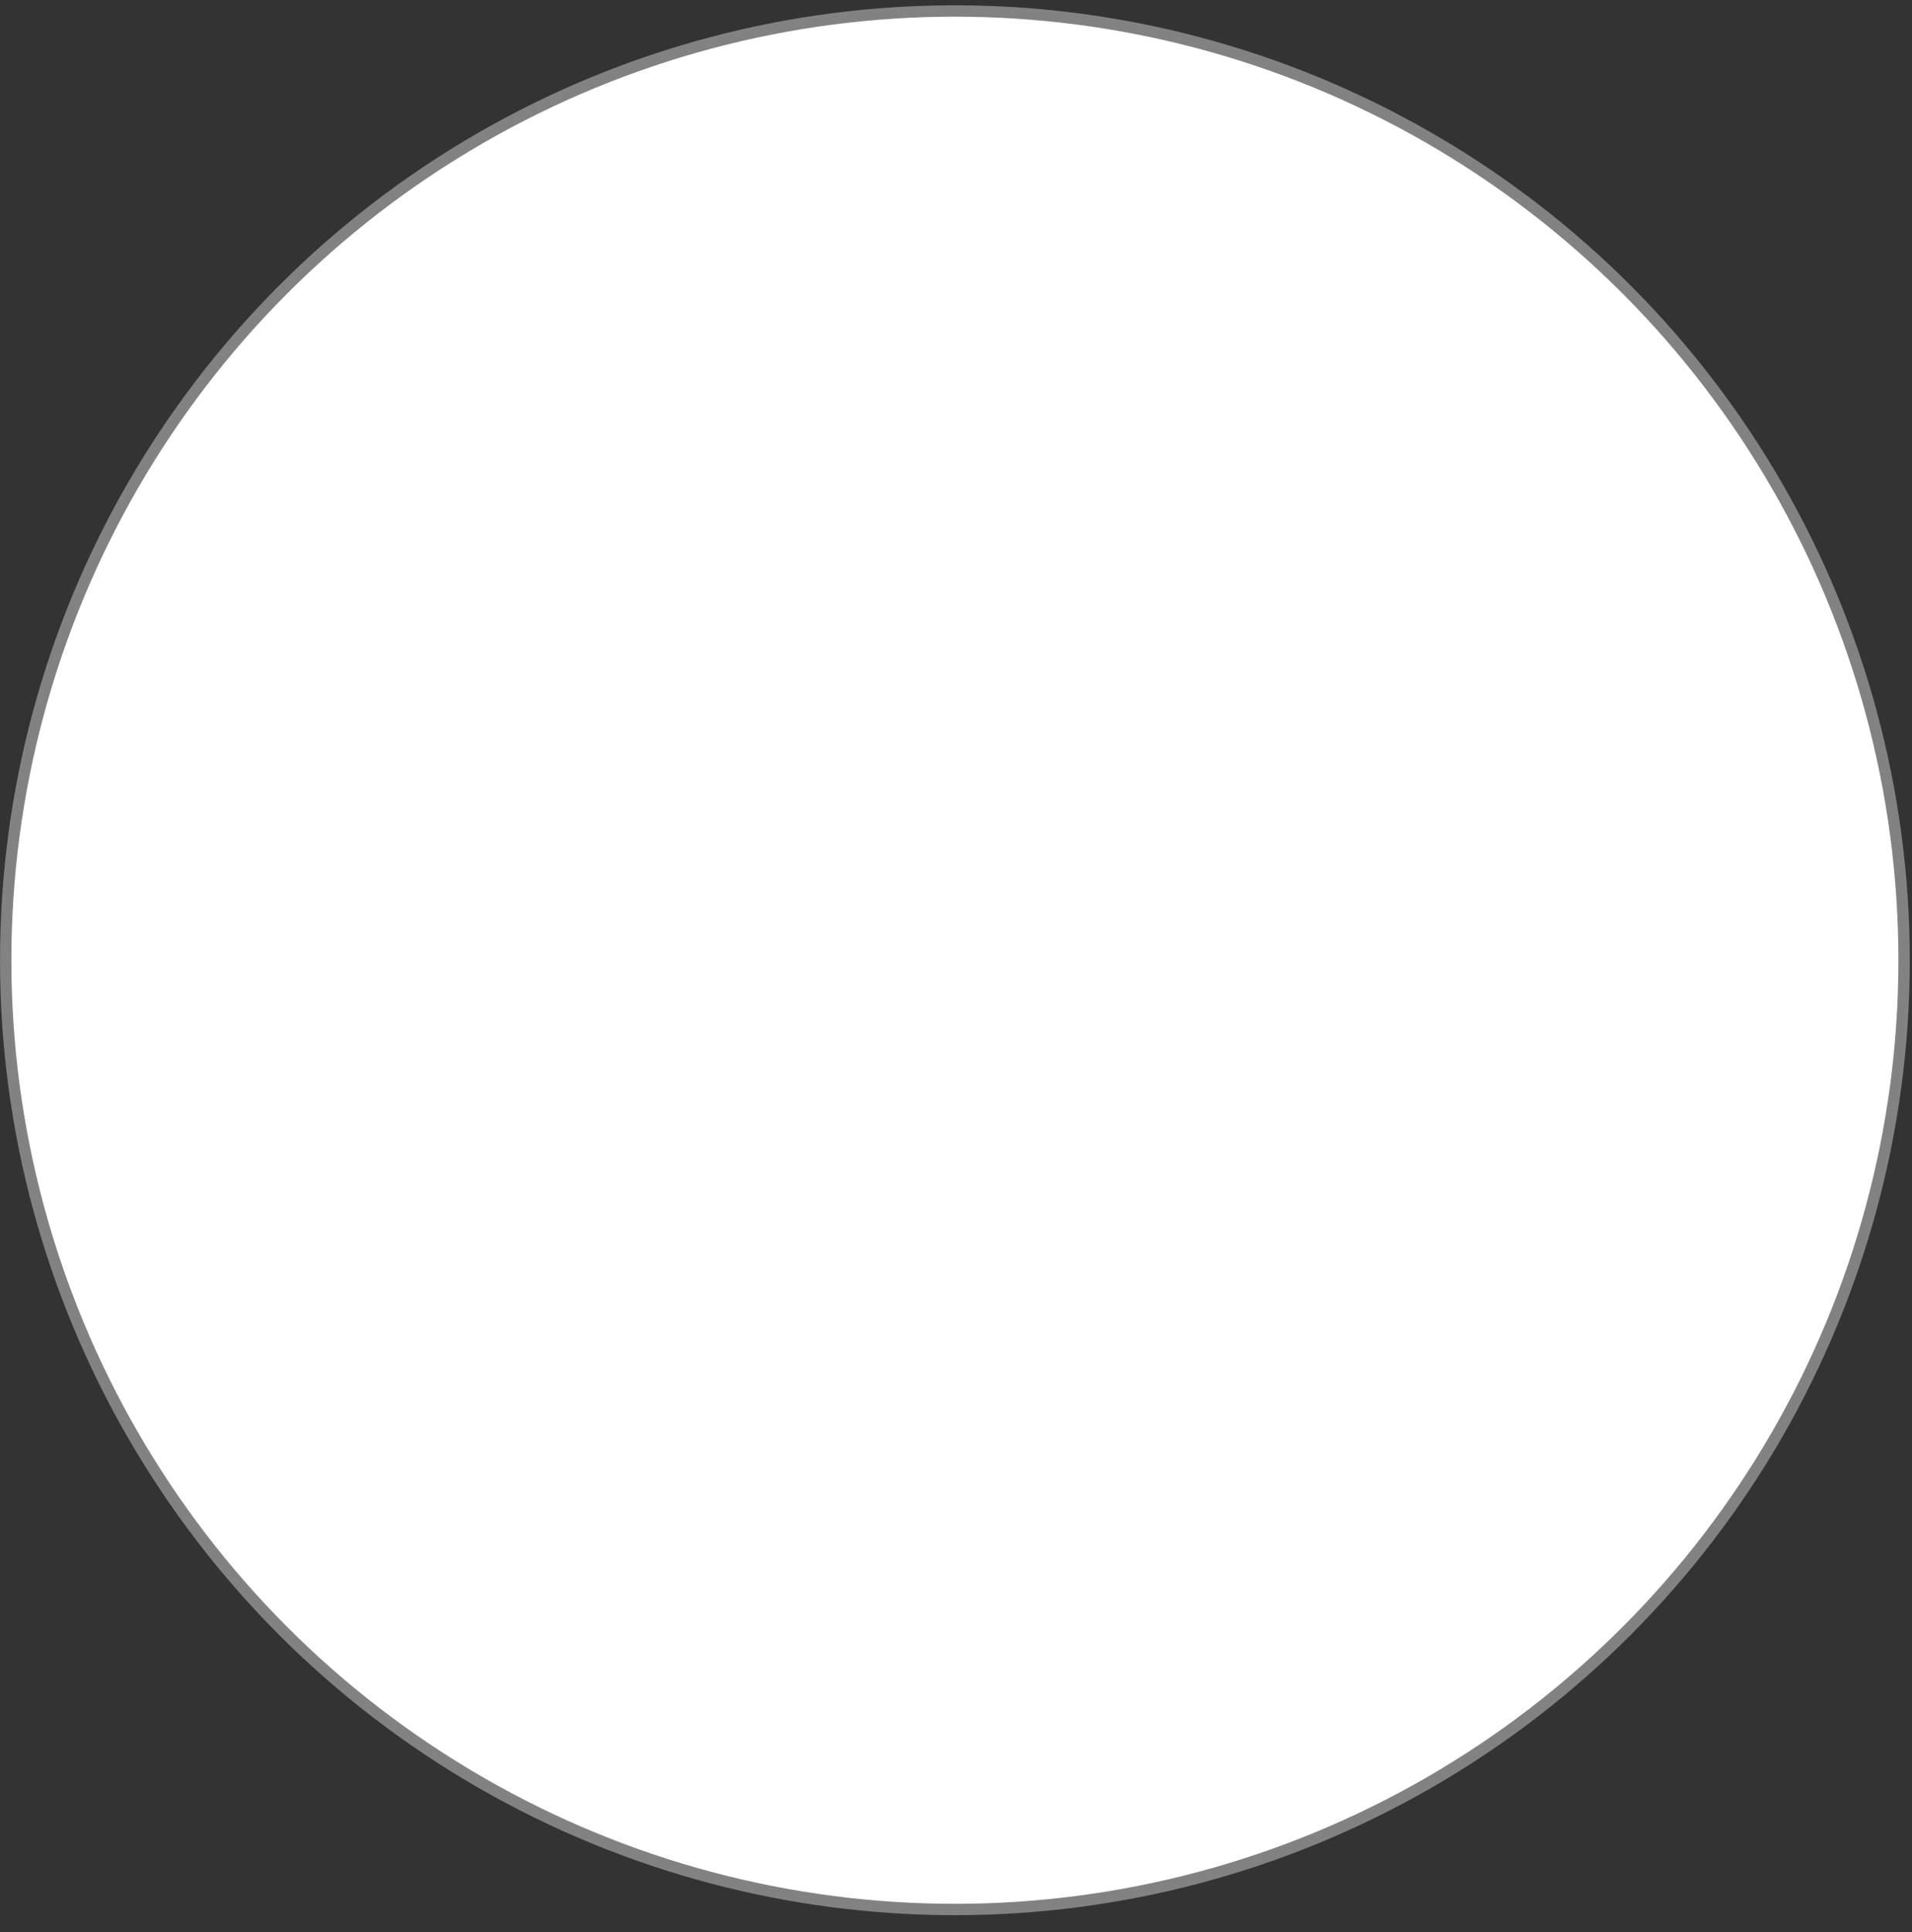 <svg width="95" height="96" viewBox="0 0 95 96" fill="none" xmlns="http://www.w3.org/2000/svg">
<rect x="0" y="0" width="95" height="96" fill="#333333" stroke="none"/>
<circle cx="47.445" cy="47.708" r="47.162" fill="white" stroke="#828282" stroke-width="0.565"/>
</svg>
